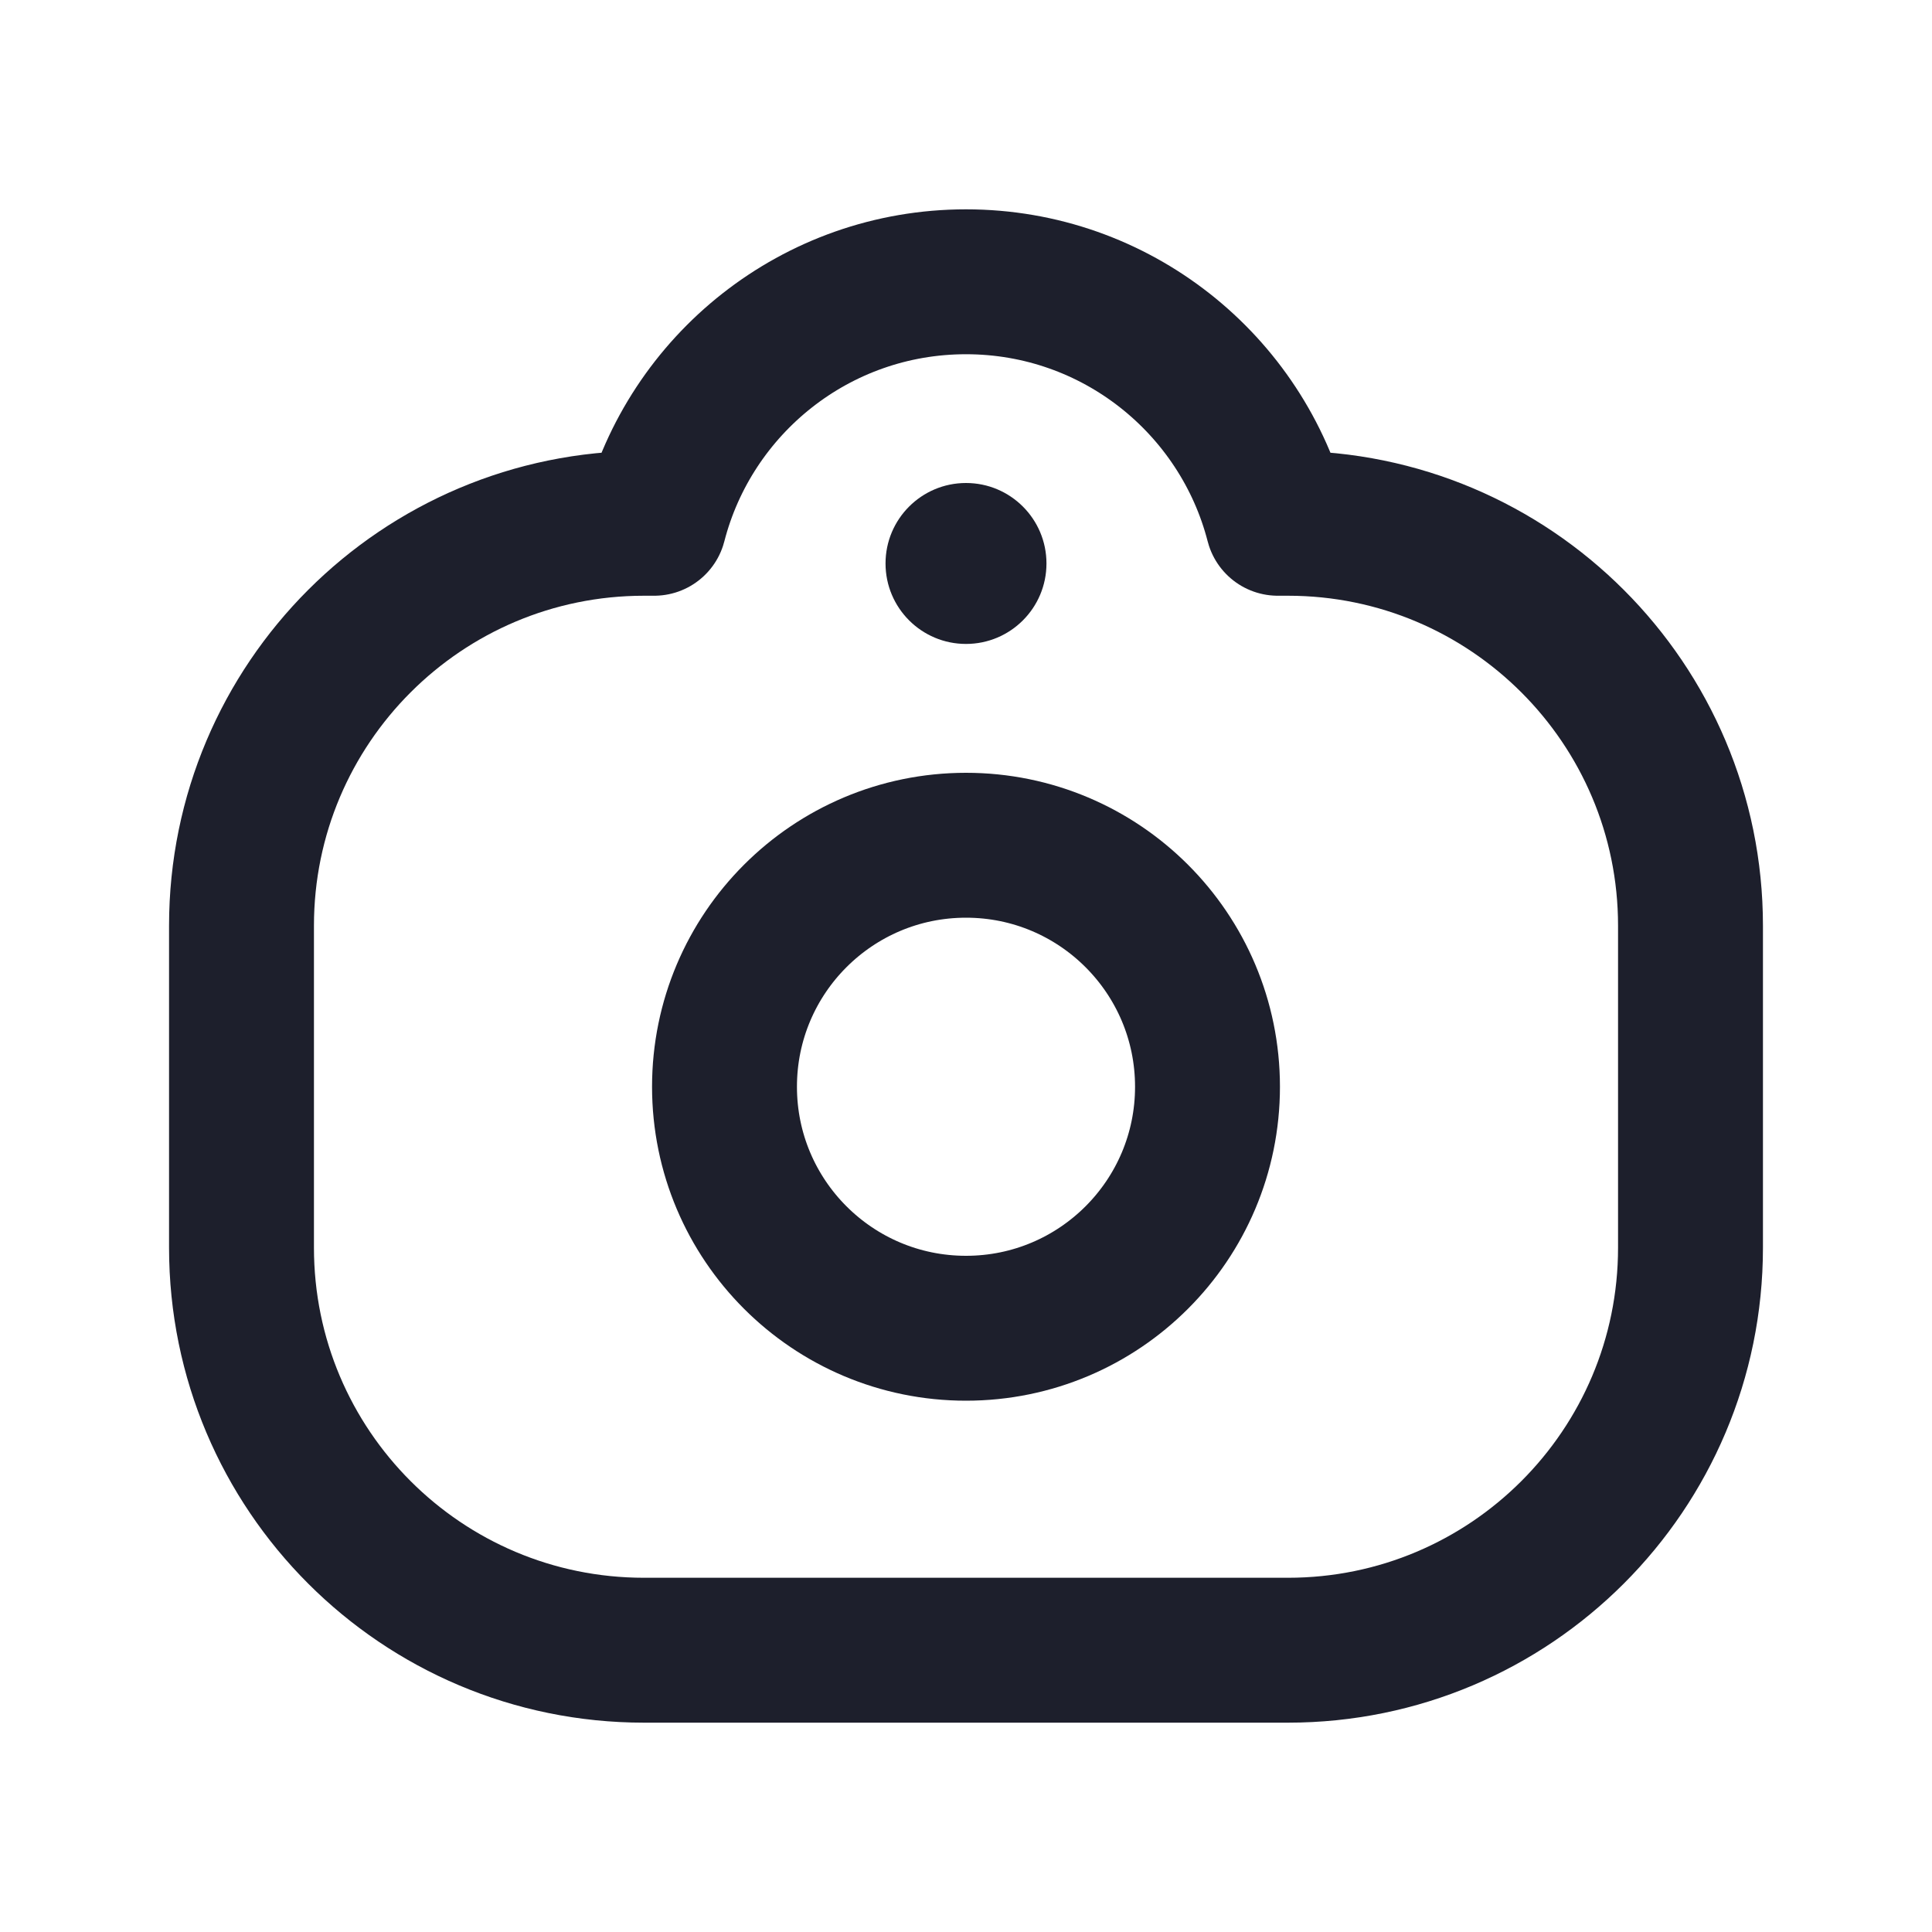 <svg width="20" height="20" viewBox="0 0 20 20" fill="none" xmlns="http://www.w3.org/2000/svg">
<path d="M12.5 11.25C12.5 12.631 11.381 13.75 10 13.75C8.619 13.75 7.5 12.631 7.5 11.25C7.5 9.869 8.619 8.75 10 8.75C11.381 8.75 12.5 9.869 12.5 11.25Z" stroke="#1D1F2C" stroke-width="1.5"/>
<ellipse cx="10" cy="5.833" rx="0.833" ry="0.833" fill="#1D1F2C"/>
<path d="M17.5 12.916V9.583C17.5 7.282 15.634 5.417 13.333 5.417H13.228C12.858 3.979 11.553 2.917 10 2.917C8.447 2.917 7.142 3.979 6.772 5.417H6.667C4.365 5.417 2.5 7.282 2.5 9.583V12.916C2.5 15.218 4.365 17.083 6.667 17.083H13.333C15.634 17.083 17.5 15.218 17.5 12.916Z" stroke="#1D1F2C" stroke-width="1.5" stroke-linejoin="round"/>
</svg>
